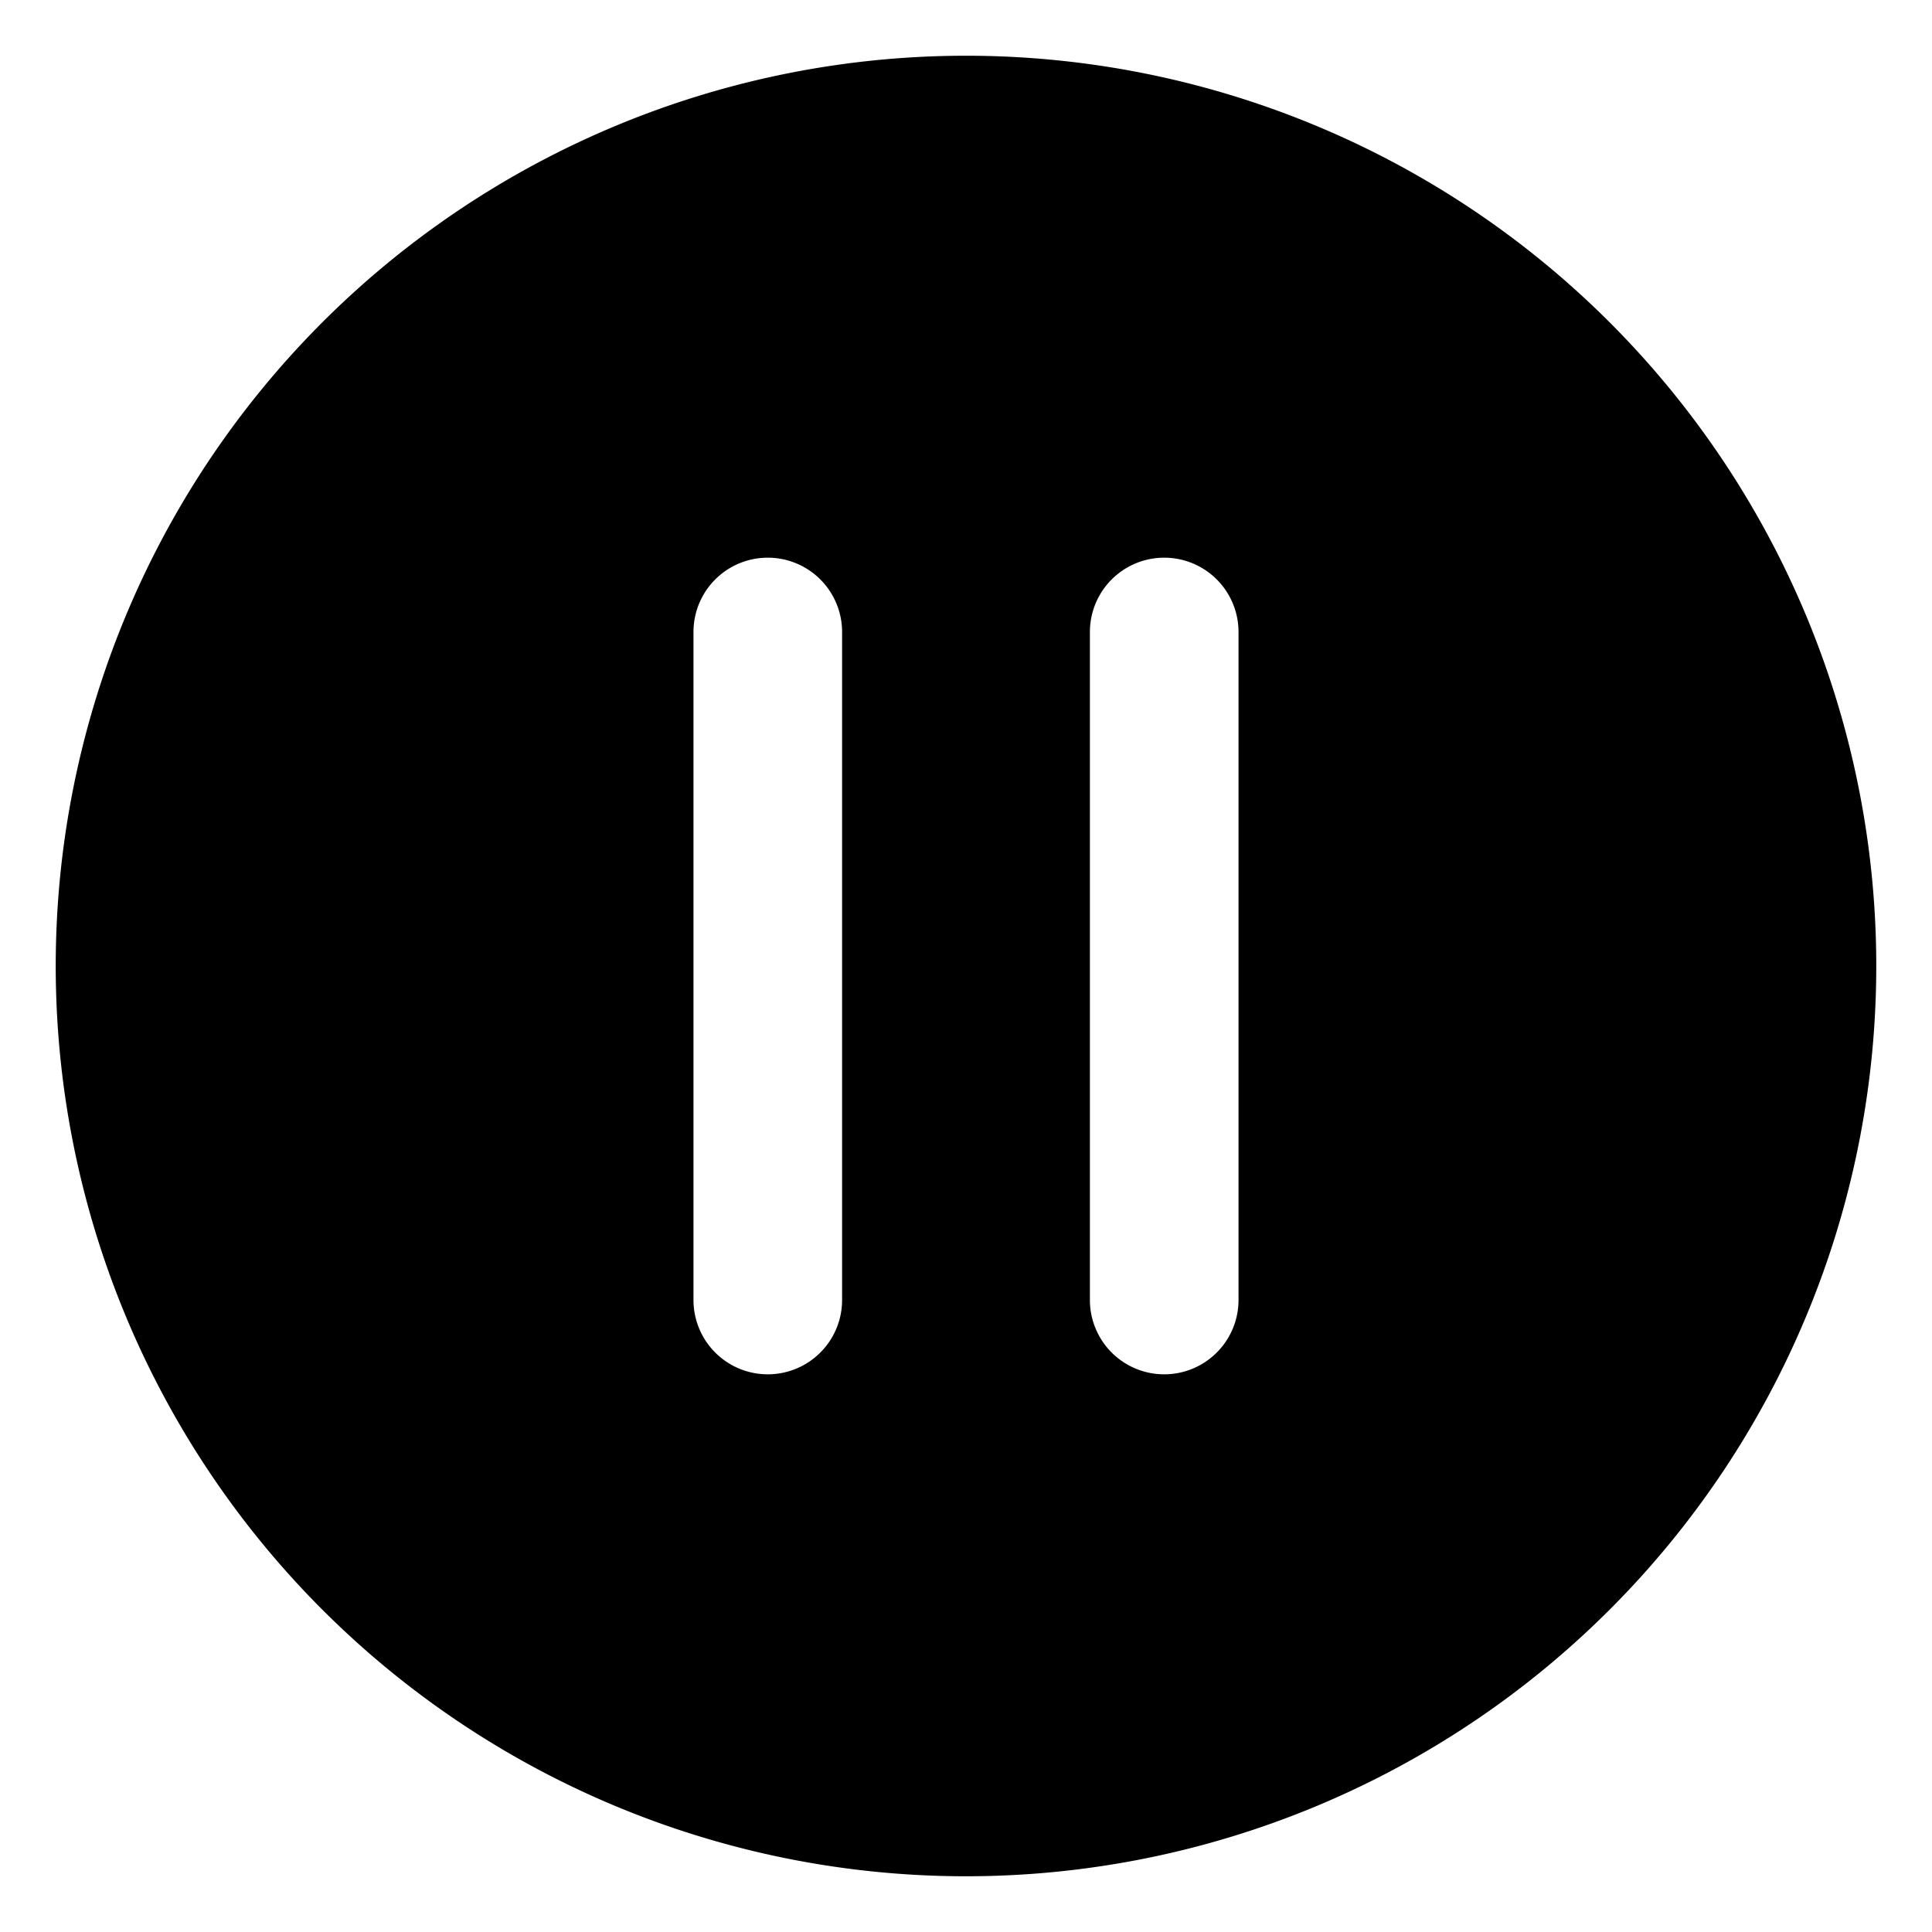 <?xml version="1.0" standalone="no"?><!DOCTYPE svg PUBLIC "-//W3C//DTD SVG 1.1//EN" "http://www.w3.org/Graphics/SVG/1.1/DTD/svg11.dtd"><svg t="1586931320653" class="icon" viewBox="0 0 1024 1024" version="1.1" xmlns="http://www.w3.org/2000/svg" p-id="948" xmlns:xlink="http://www.w3.org/1999/xlink" width="200" height="200"><defs><style type="text/css"></style></defs><path d="M512 29.538a482.462 482.462 0 1 0 482.462 482.462A482.462 482.462 0 0 0 512 29.538z m-65.674 659.692a39.385 39.385 0 0 1-78.769 0V334.769a39.385 39.385 0 0 1 78.769 0z m210.117 0a39.385 39.385 0 0 1-78.769 0V334.769a39.385 39.385 0 0 1 78.769 0z" p-id="949"></path></svg>